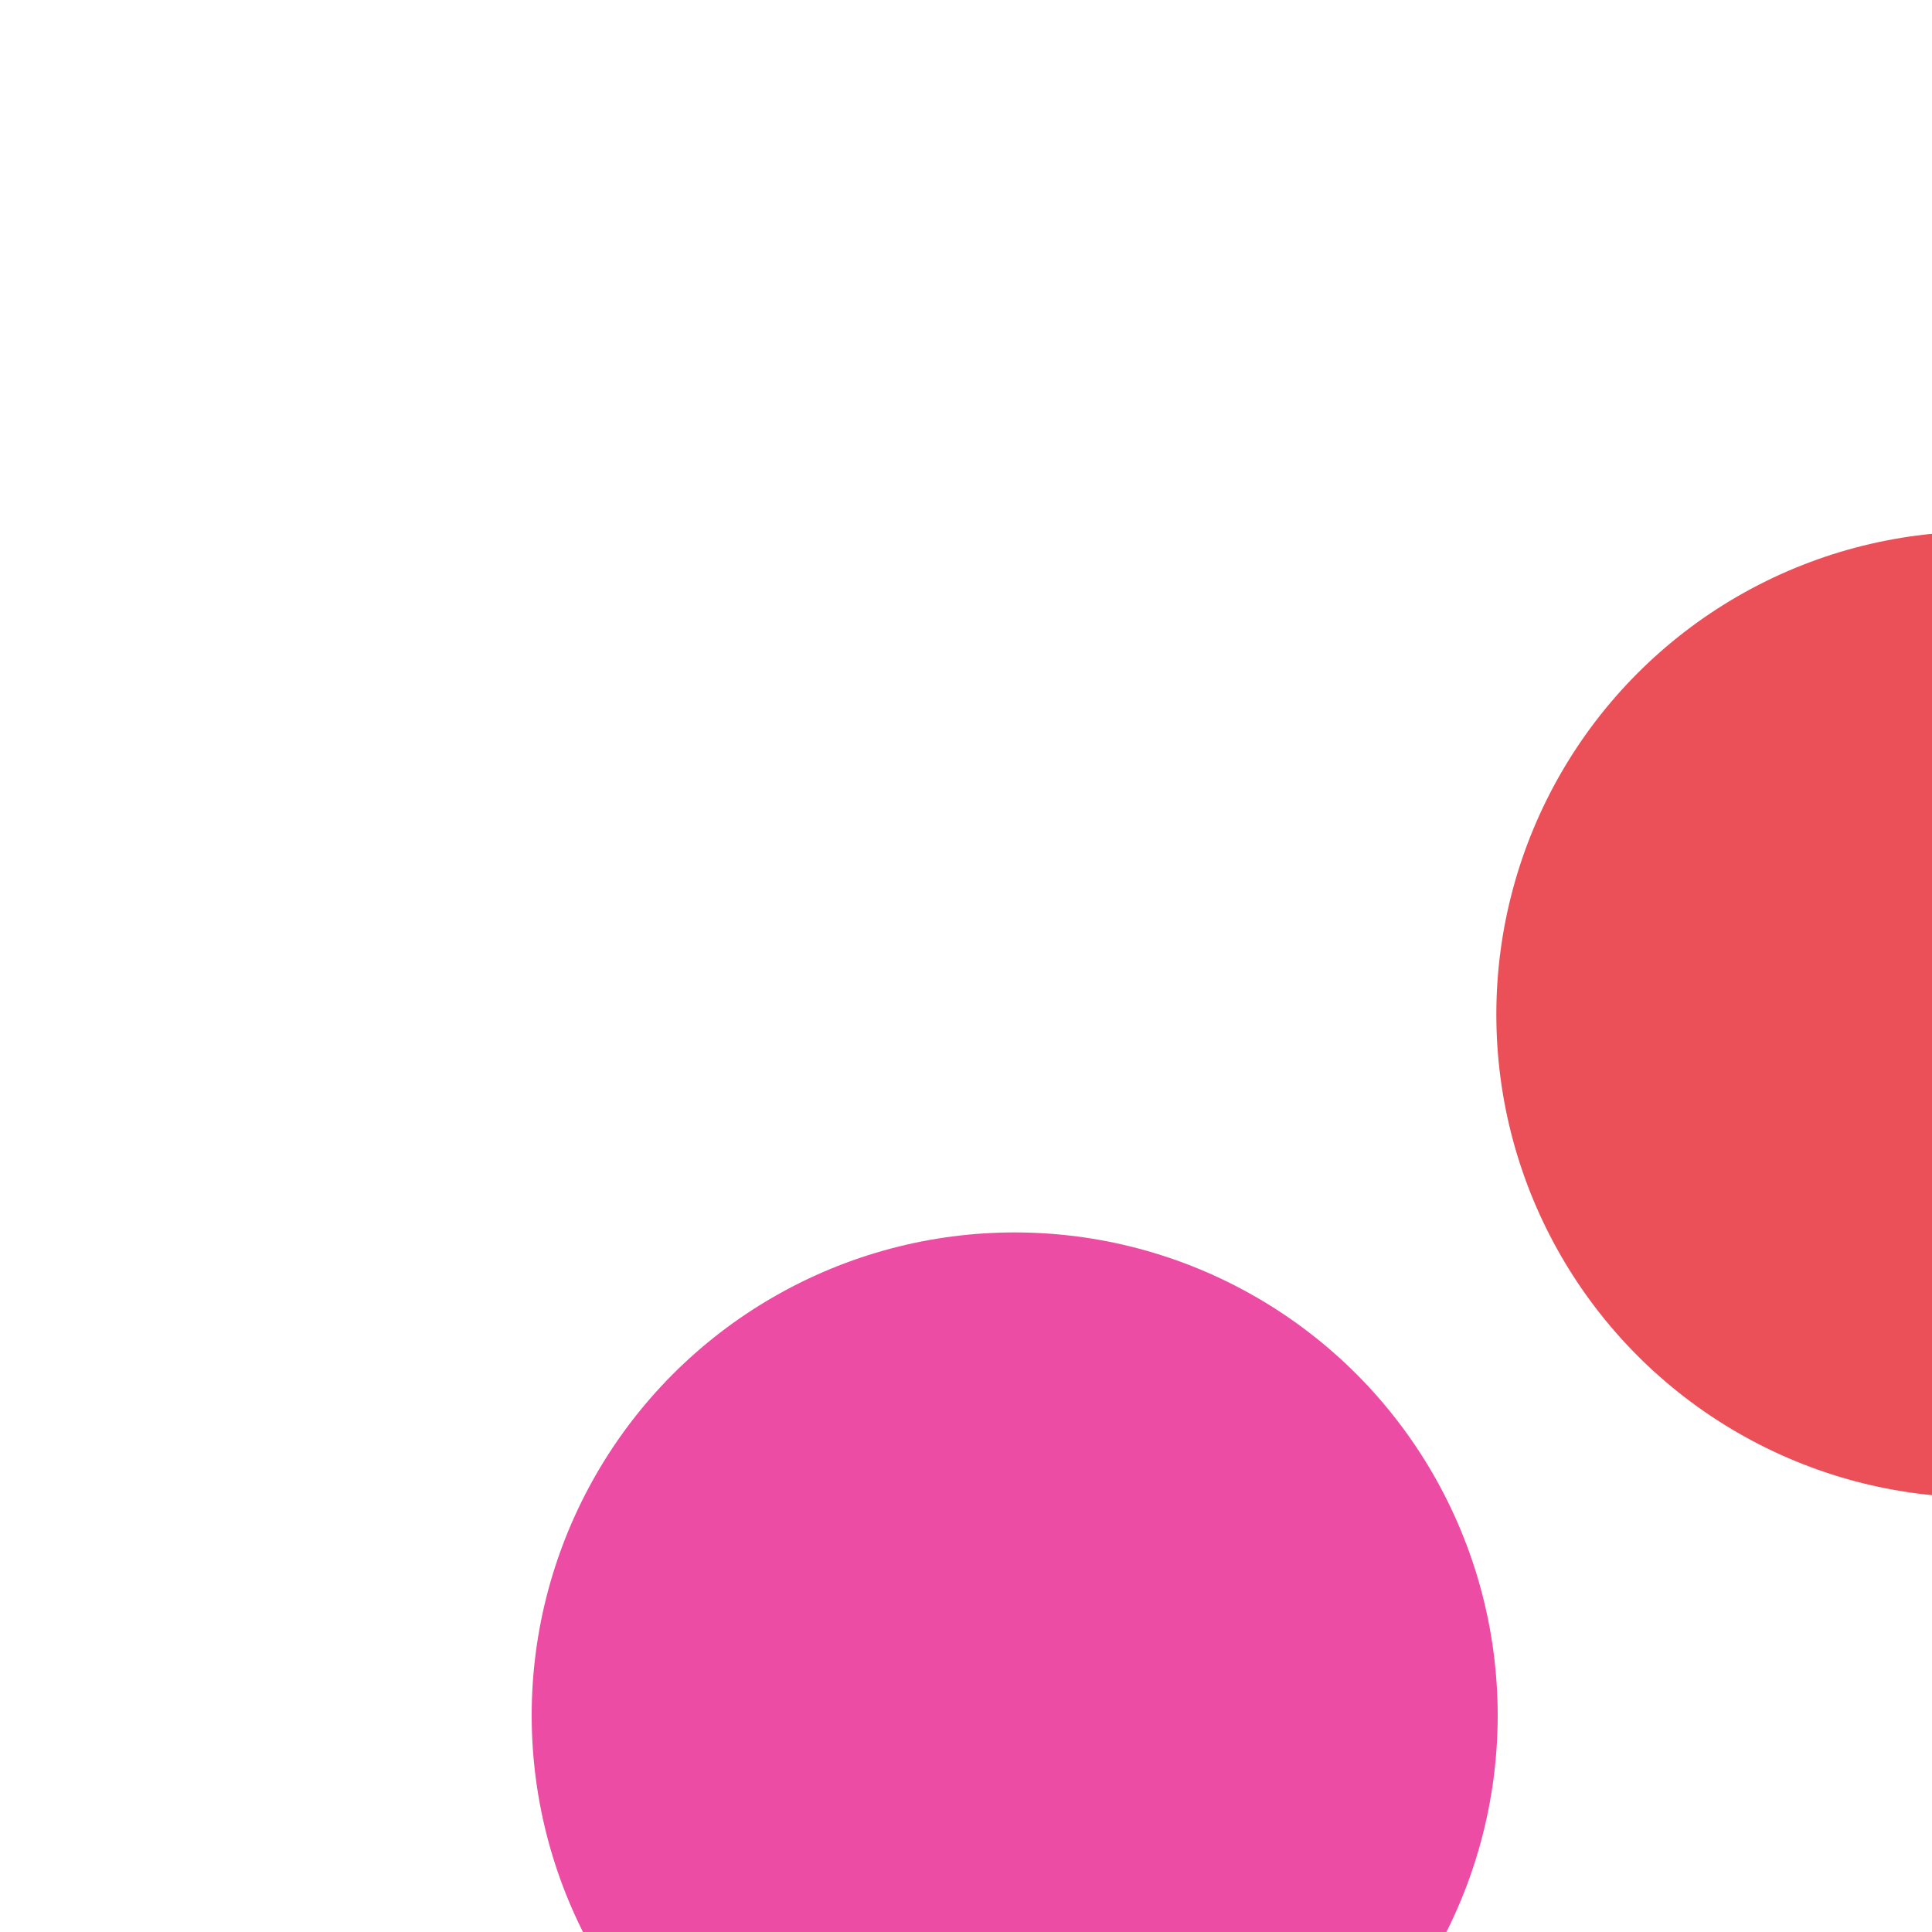 <svg xmlns="http://www.w3.org/2000/svg" viewBox="0 0 100 100">
  <circle fill="#e30613" opacity="0.7" cx="102.45" cy="52.51" r="25"/>
  <circle fill="#e6007e" opacity="0.7" cx="52.52" cy="88.79" r="25"/>
  <circle fill="#009fe3" opacity="0.7" cx="71.59" cy="147.49" r="25"/>
  <circle fill="#009640" opacity="0.7" cx="133.32" cy="147.49" r="25"/>
  <circle fill="#e94e1b" opacity="0.7" cx="152.39" cy="88.79" r="25"/>
</svg>
